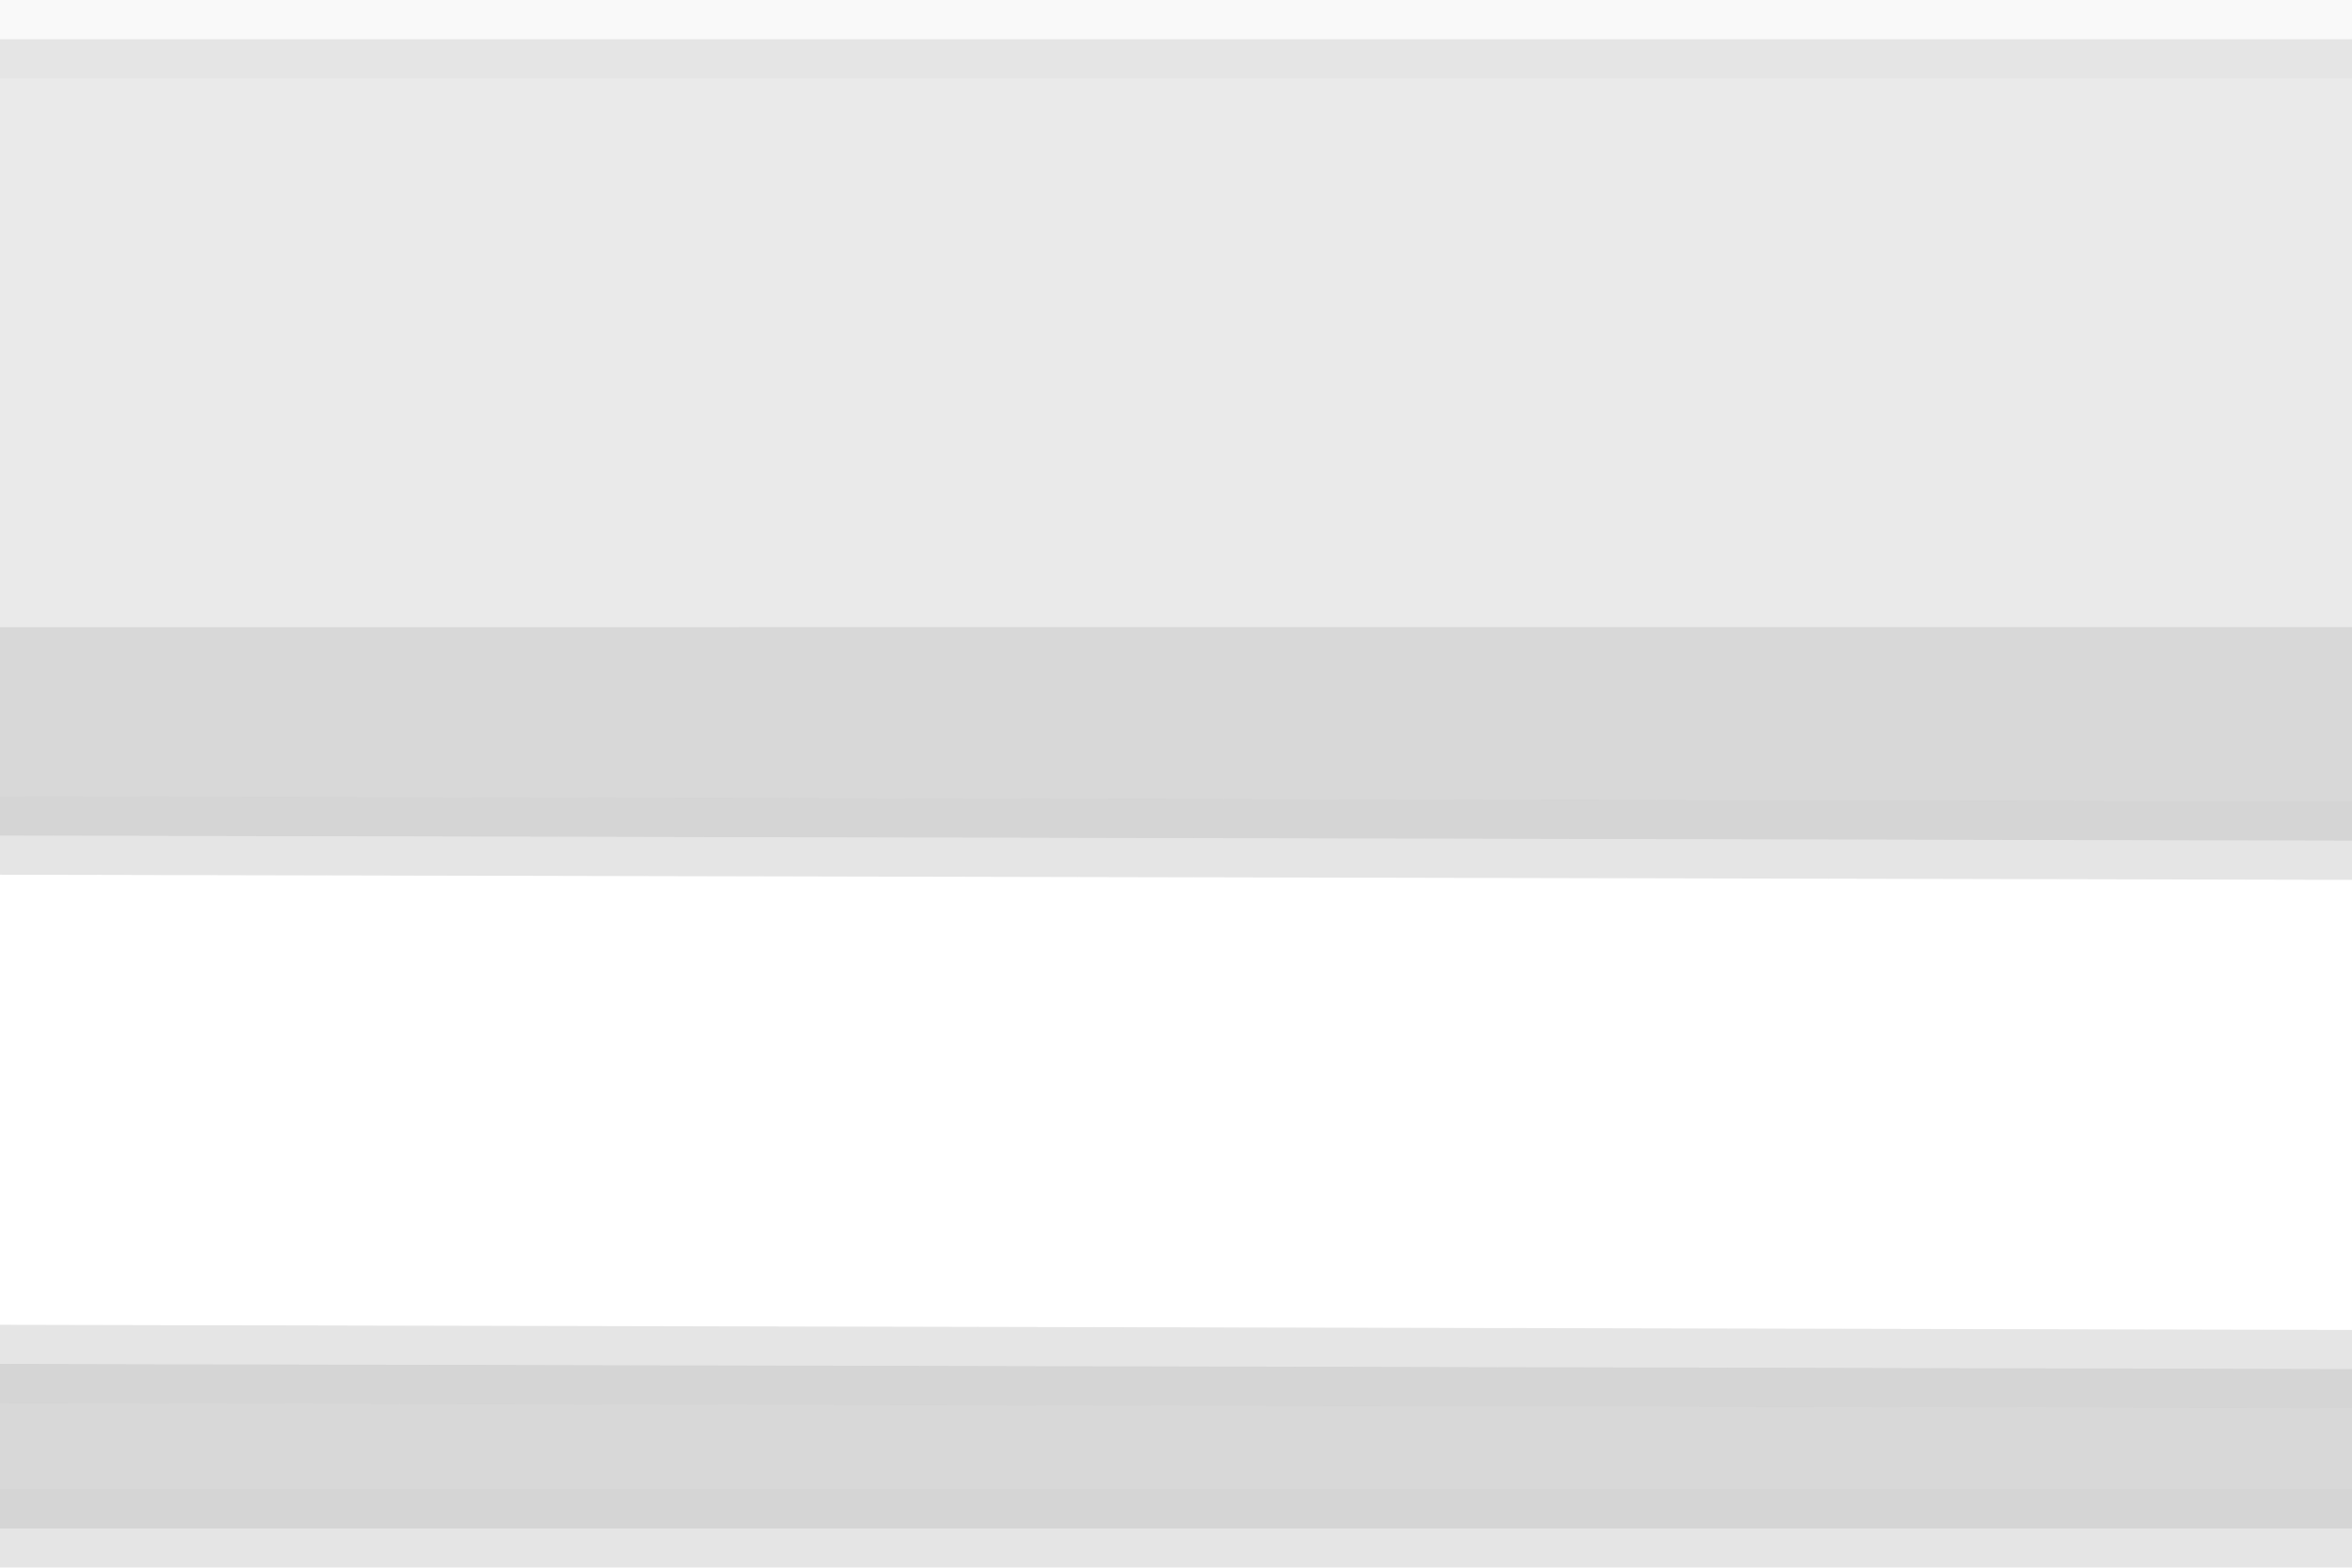 <svg viewBox="0 0 30 20" class="w-100 mxw-none h-100 align-top" xmlns="http://www.w3.org/2000/svg" preserveAspectRatio="none">
  <g fill="none" fill-rule="evenodd">
    <g mask="url(#mask-gw4le1oy2u-2)" fill="#7C7C7C" fill-opacity=".16">
      <path d="M56 .5c.966 0 1.841.392 2.475 1.025C59.108 2.159 59.5 3.034 59.5 4v15.5h-155V4c0-.966.392-1.841 1.025-2.475C-93.841.892-92.966.5-92 .5H56ZM-73.149 10.5c-.367-0-.696.136-.935.35-.26.233-.415.556-.415.91v4.222c0 .354.155.677.415.91.239.214.568.35.934.35l118.3.257c.367 0.0.696-.136.935-.35.26-.233.415-.556.415-.91v-4.222c0-.354-.155-.677-.415-.91-.239-.214-.568-.35-.934-.35Z" stroke-opacity=".04" stroke="#7C7C7C"/>
      <path d="m-91.228 3 20.069.002c1.749-.001 1.984 3.736 3.02 5.001L60 8v12h-156V8l1.898.003C-92.872 6.74-92.686 3-91.228 3Zm18.077 8c-.469 0-.85.34-.85.76v4.222c0 .42.38.76.85.76L45.151 17C45.62 17 46 16.66 46 16.24v-4.222c0-.42-.38-.76-.849-.76Z"/>
    </g>
  </g>
</svg>